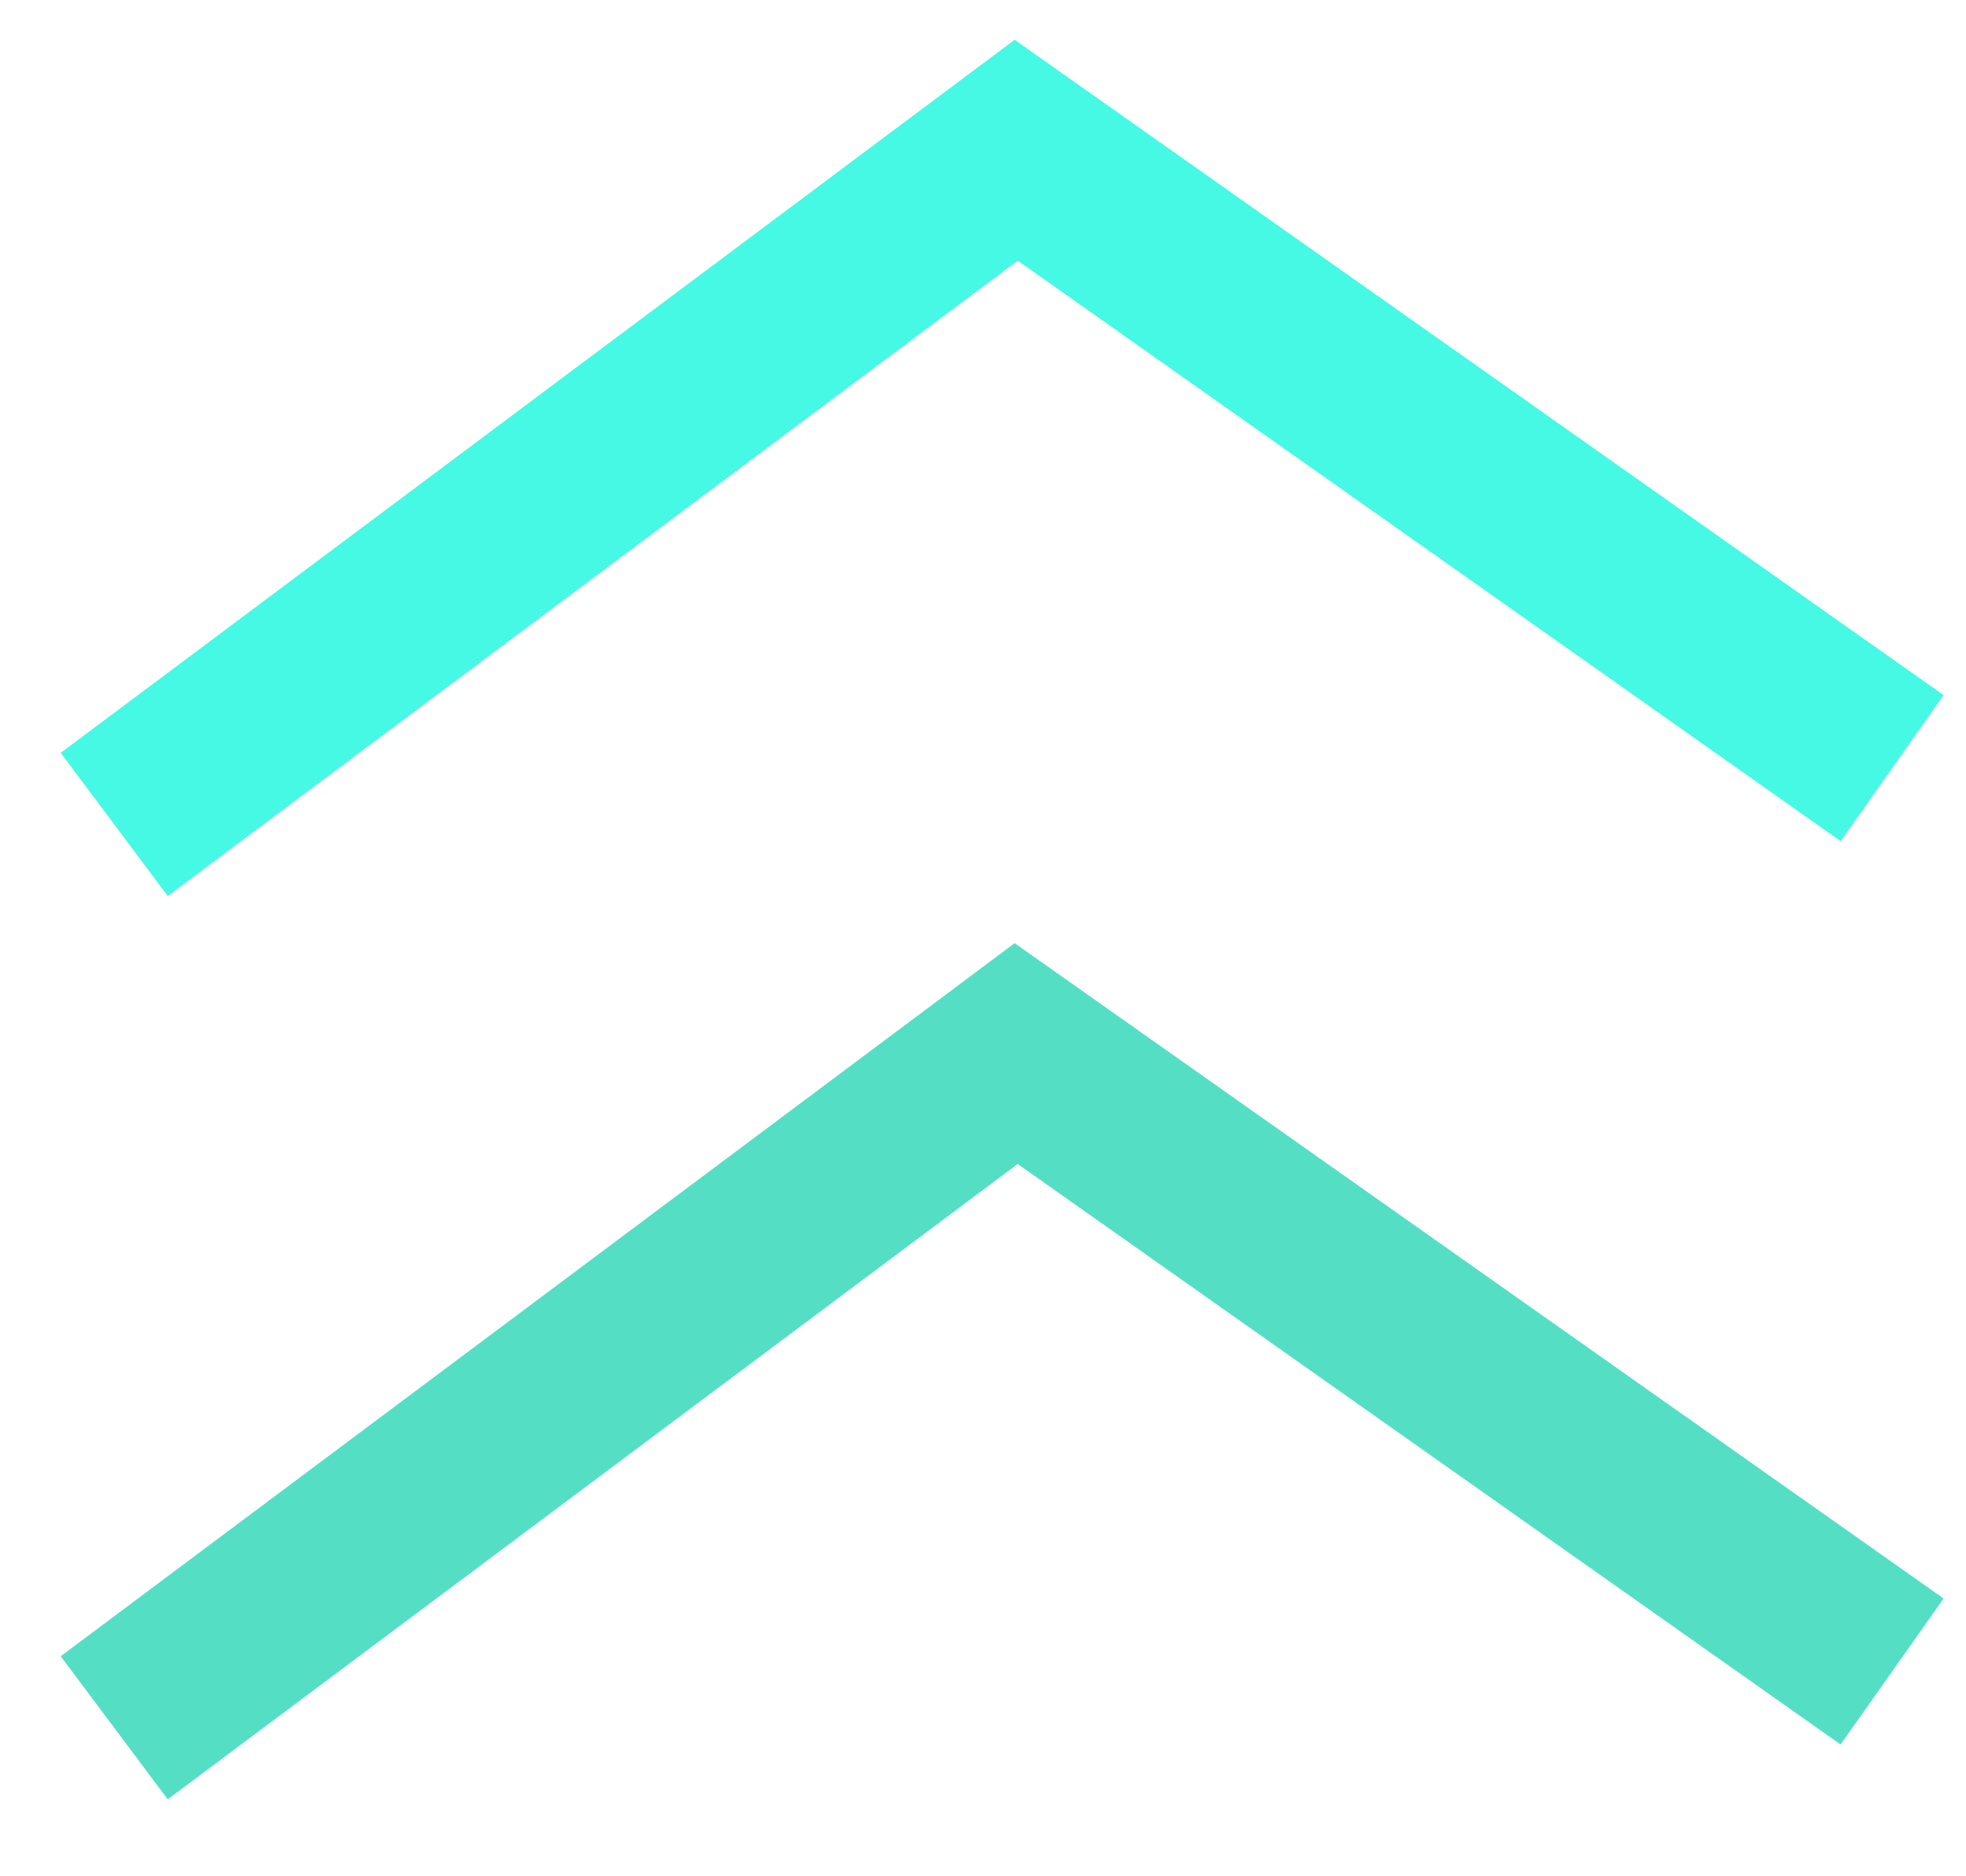 <svg width="22" height="21" viewBox="0 0 22 21" fill="none" xmlns="http://www.w3.org/2000/svg">
<path d="M1.278 19.338L11.371 11.792L21.173 18.708" stroke="#54DFC5" stroke-width="2"/>
<path d="M1.278 9.227L11.371 1.681L21.173 8.597" stroke="#45F9E5" stroke-width="2"/>
</svg>
